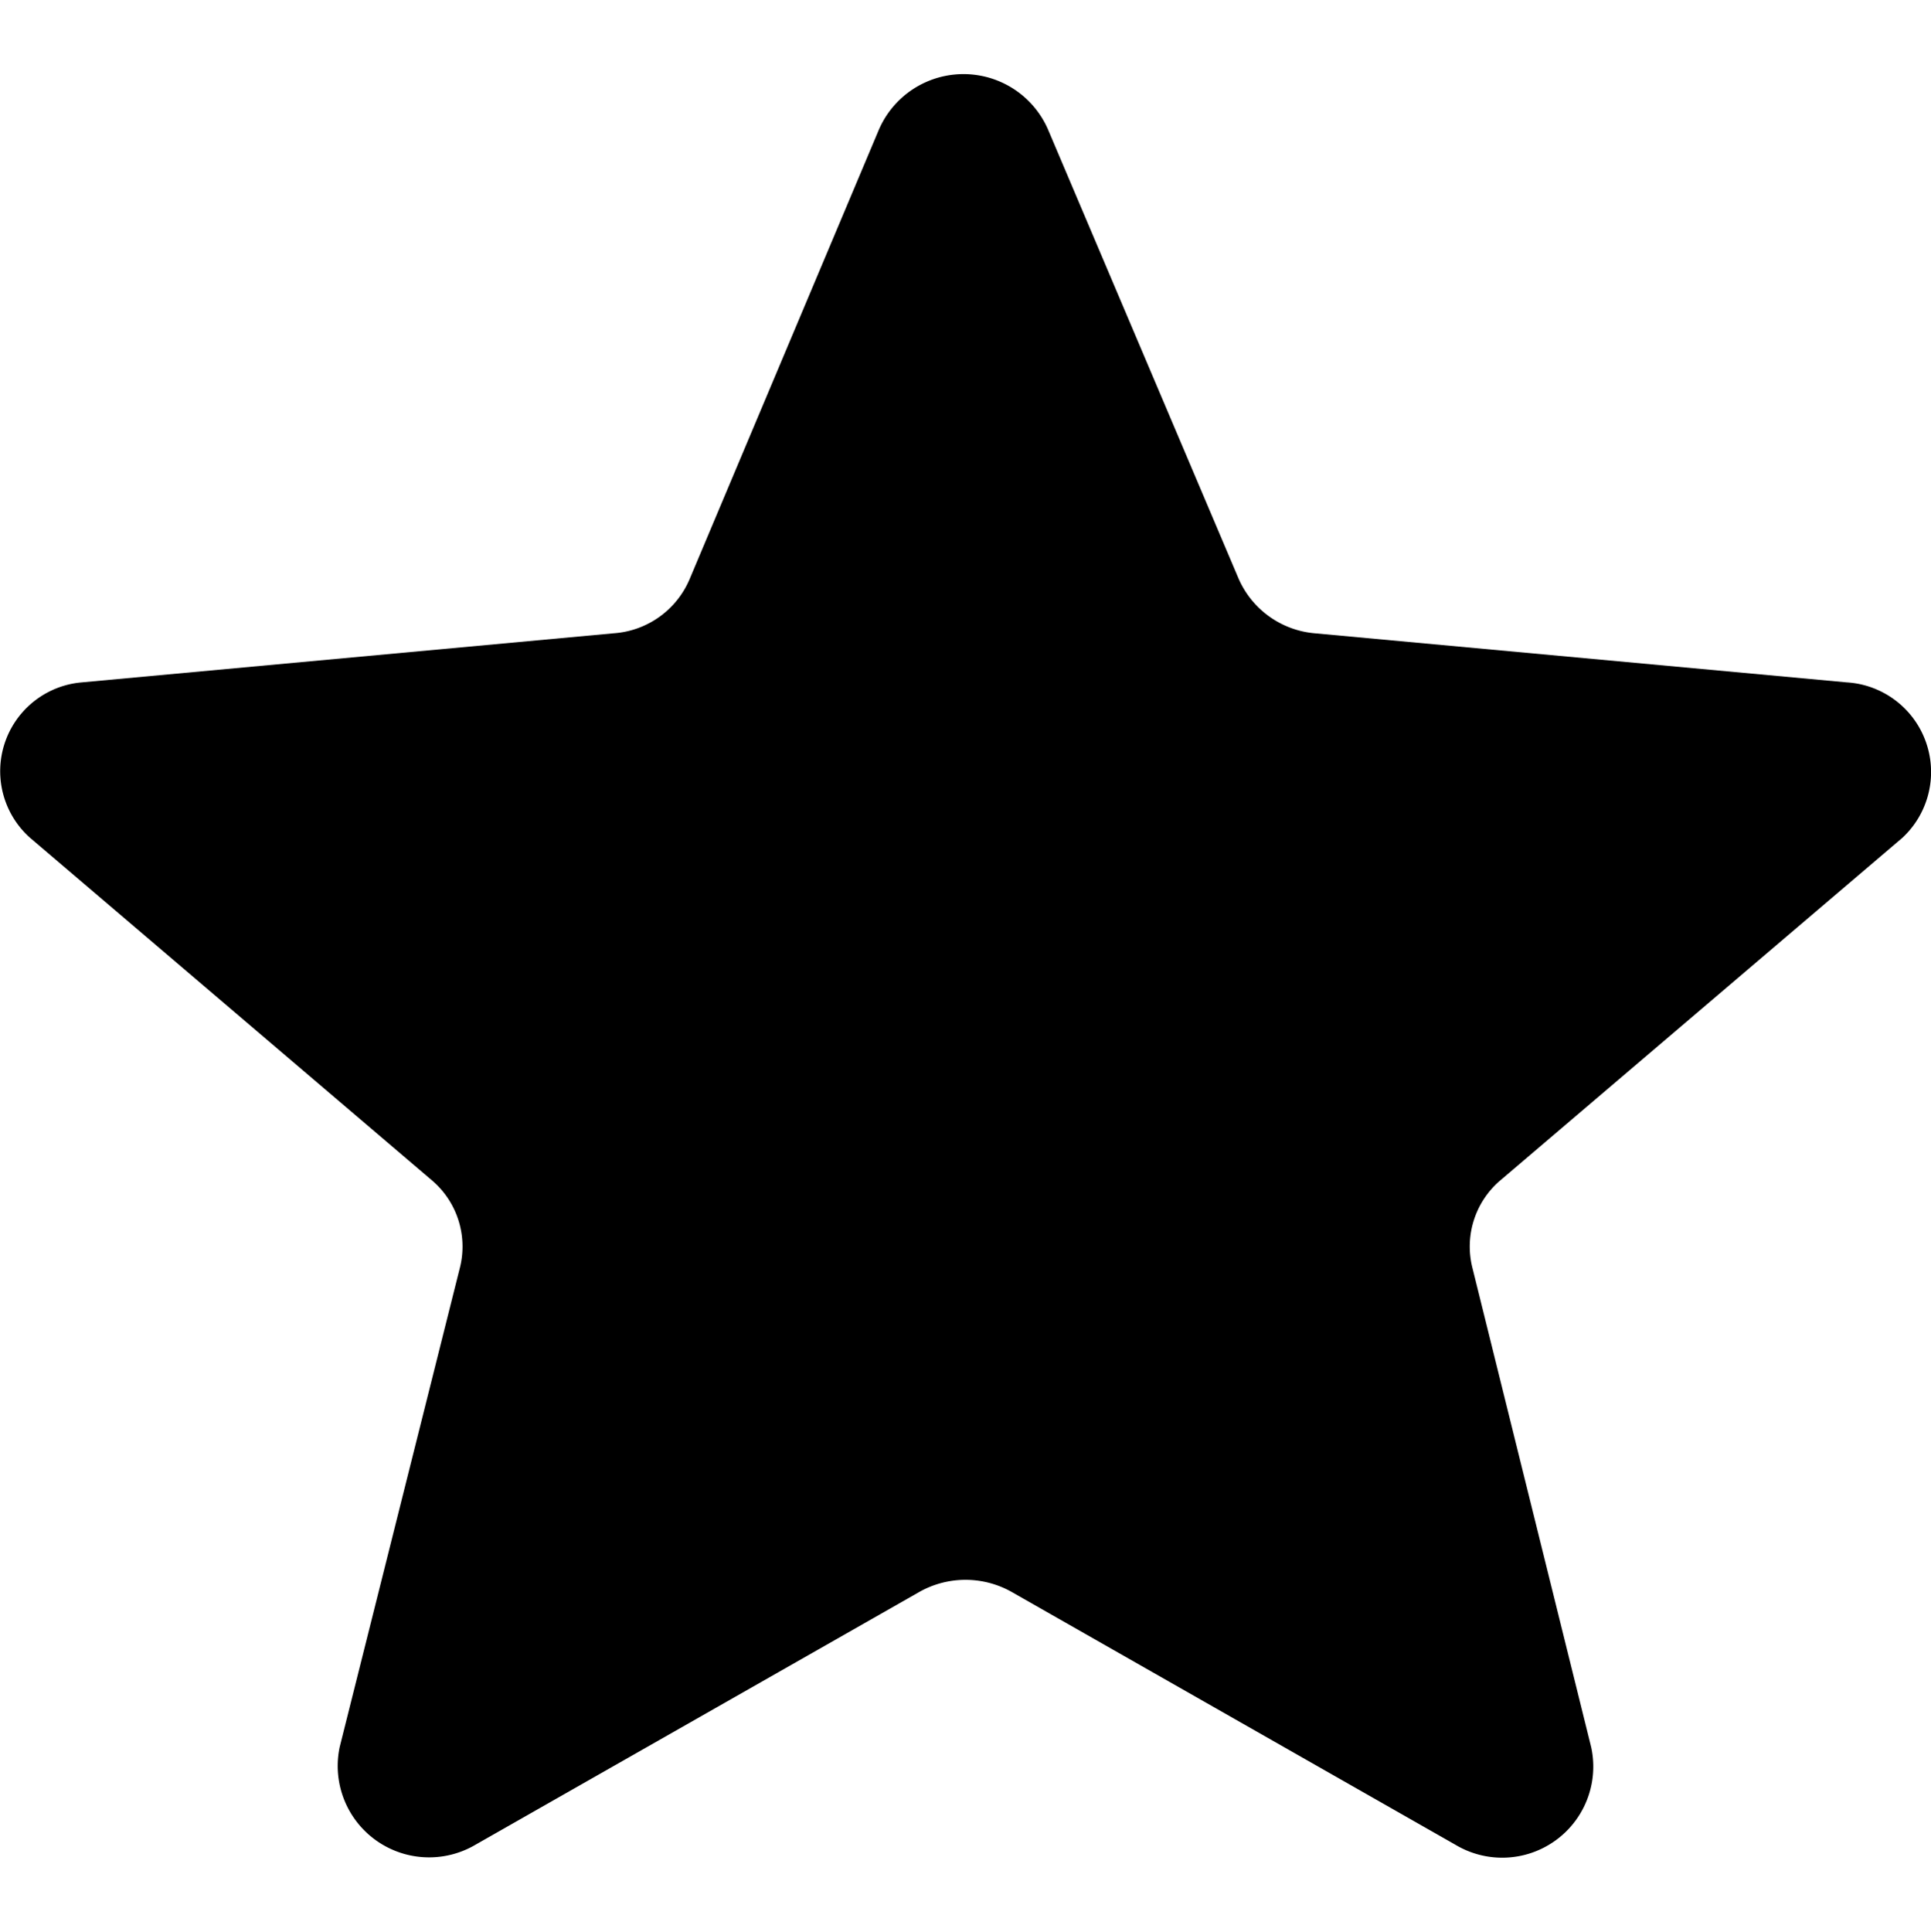 <svg version="1.1" id="Layer_1" xmlns="http://www.w3.org/2000/svg" x="0" y="0" viewBox="0 0 12 12.004" xml:space="preserve"><path id="star_копия_4" fill="currentColor" d="M11.476 4.24L8.17 3.935a.57.57 0 01-.473-.34L6.513.805a.573.573 0 00-1.051 0l-1.175 2.79a.554.554 0 01-.473.34L.509 4.24a.554.554 0 00-.322.966L2.679 7.33a.54.54 0 01.18.543l-.748 2.982a.568.568 0 00.843.608l2.757-1.57a.585.585 0 01.578 0l2.756 1.57a.566.566 0 00.843-.608l-.739-2.982a.54.54 0 01.18-.543l2.493-2.124a.558.558 0 00-.346-.966z"/></svg>